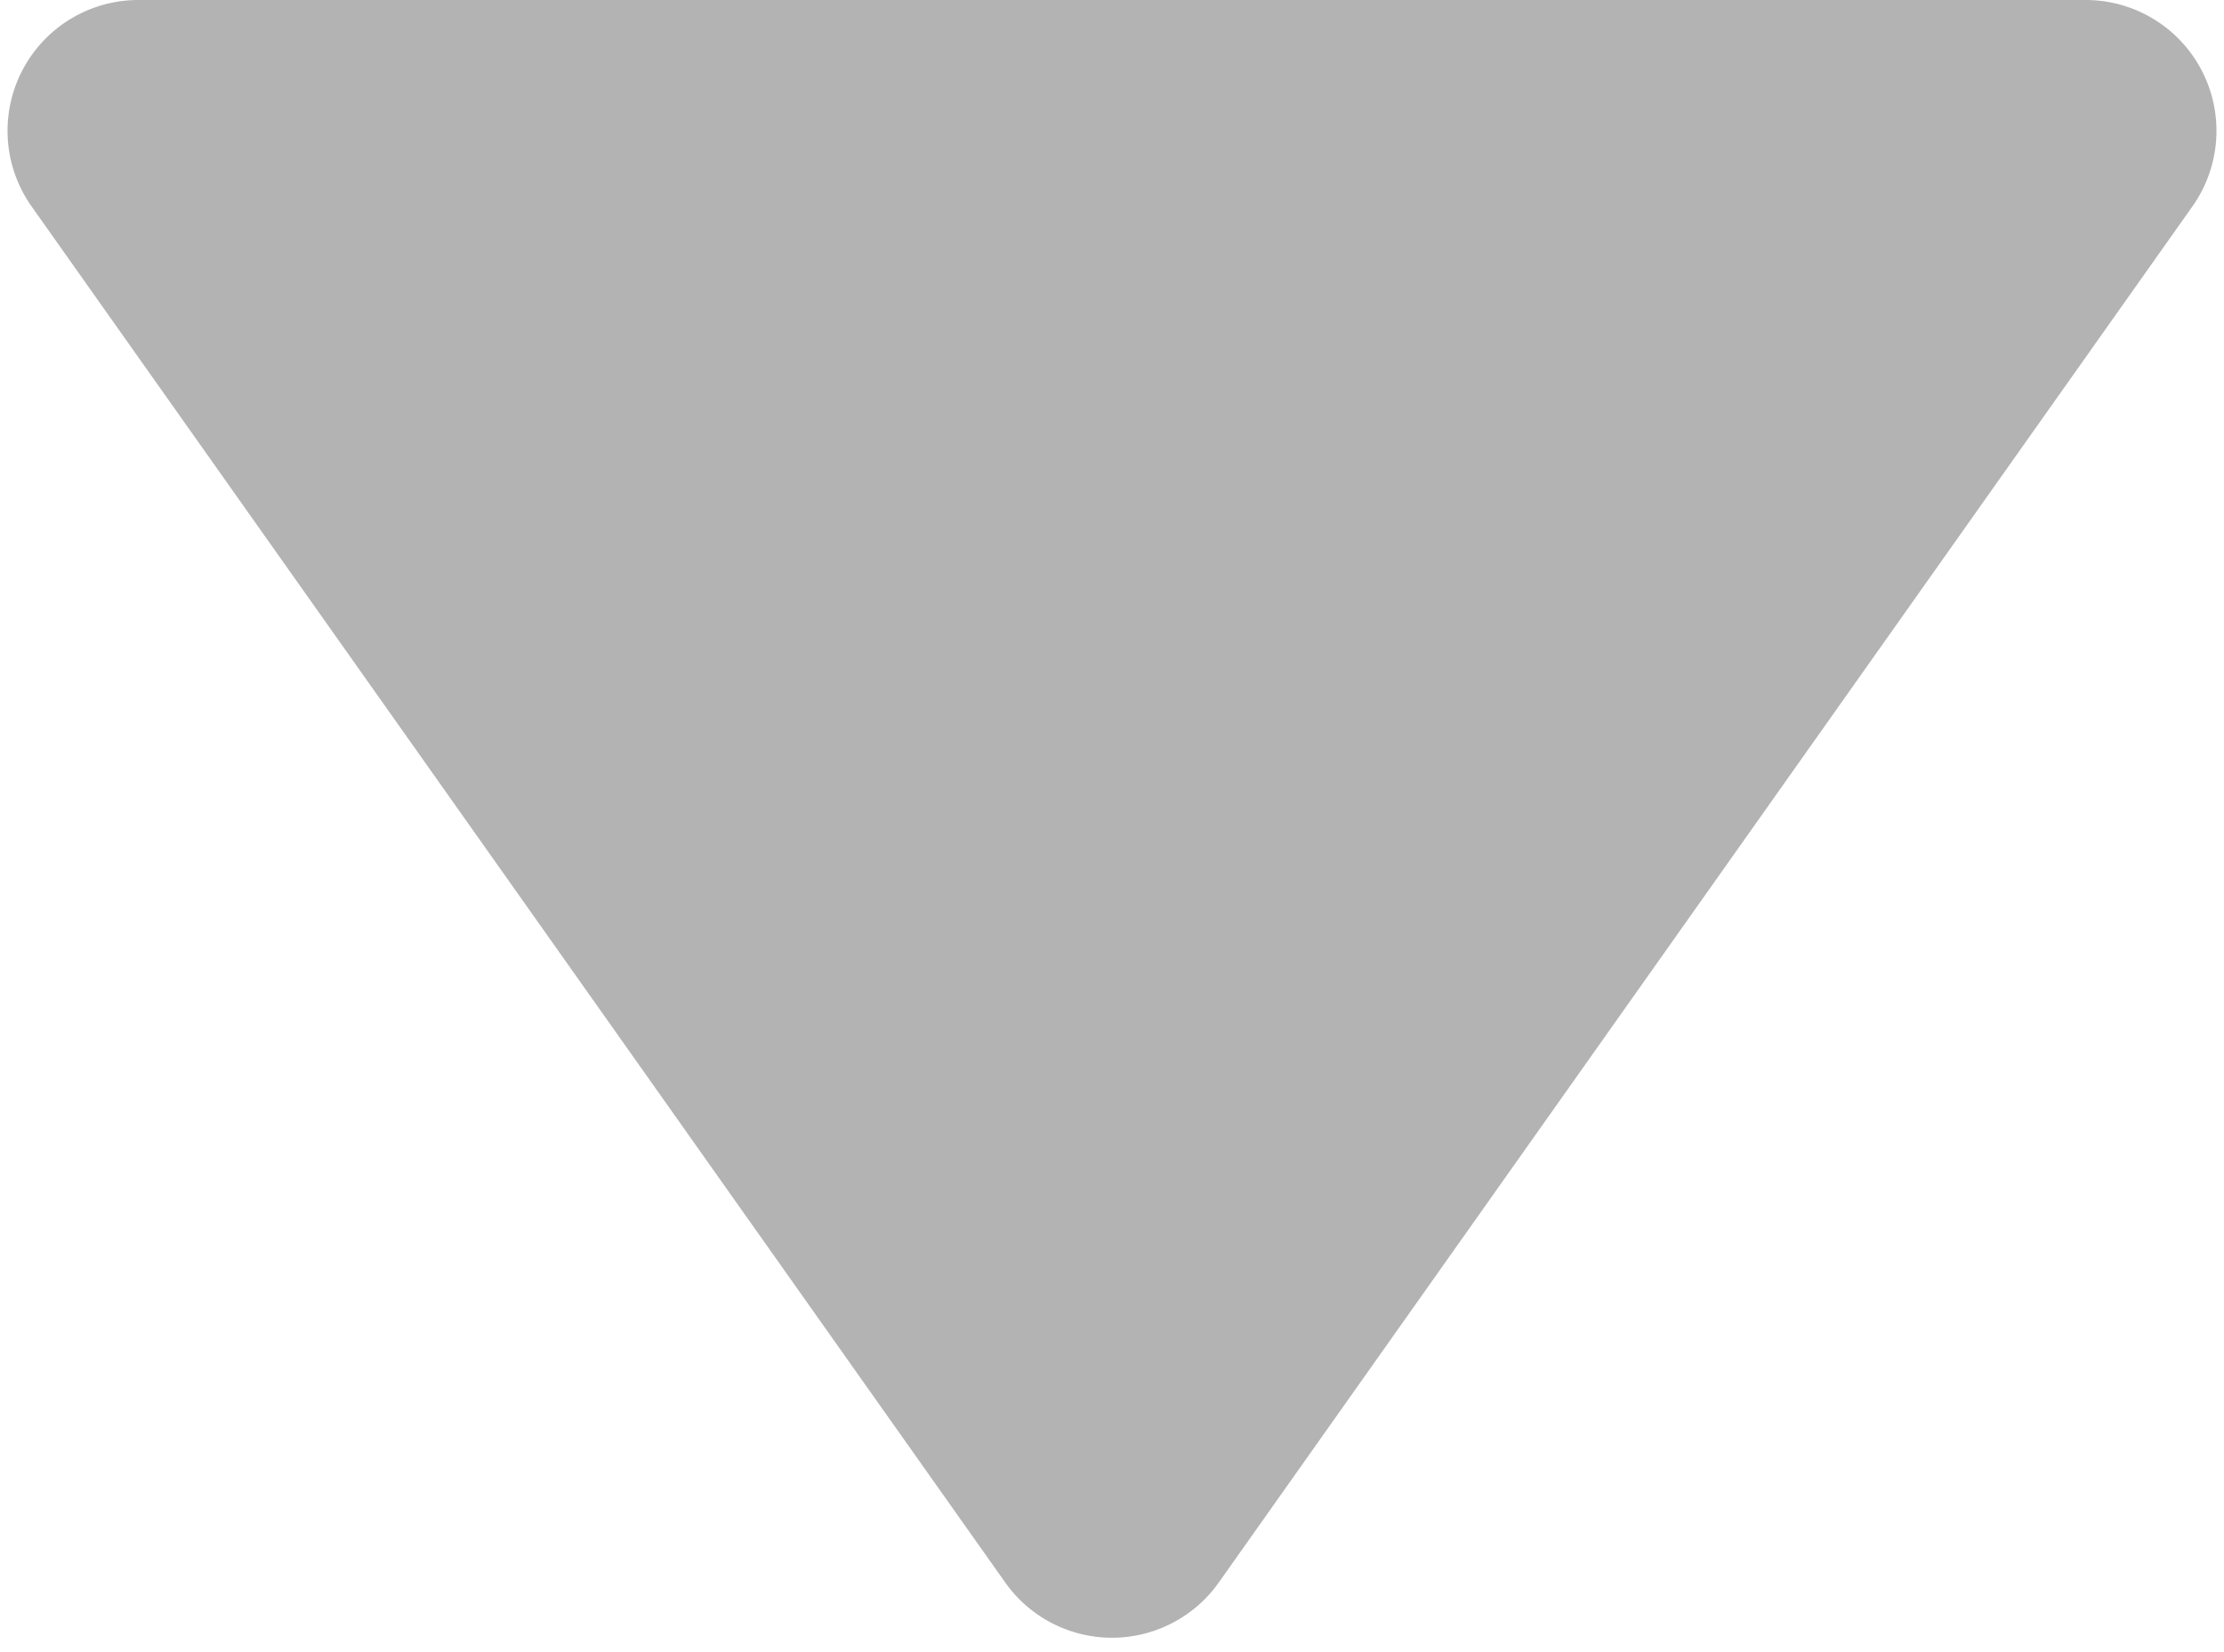 <svg width="136" height="101" viewBox="0 0 136 101" xmlns="http://www.w3.org/2000/svg"><path d="M61.47 96.77L1.93 12.62A8 8 0 0 1 8.46 0h119.08a8 8 0 0 1 6.53 12.62L74.53 96.77a8 8 0 0 1-13.06 0z" fill="rgba(0,0,0,0.3)" fill-rule="evenodd"/></svg>